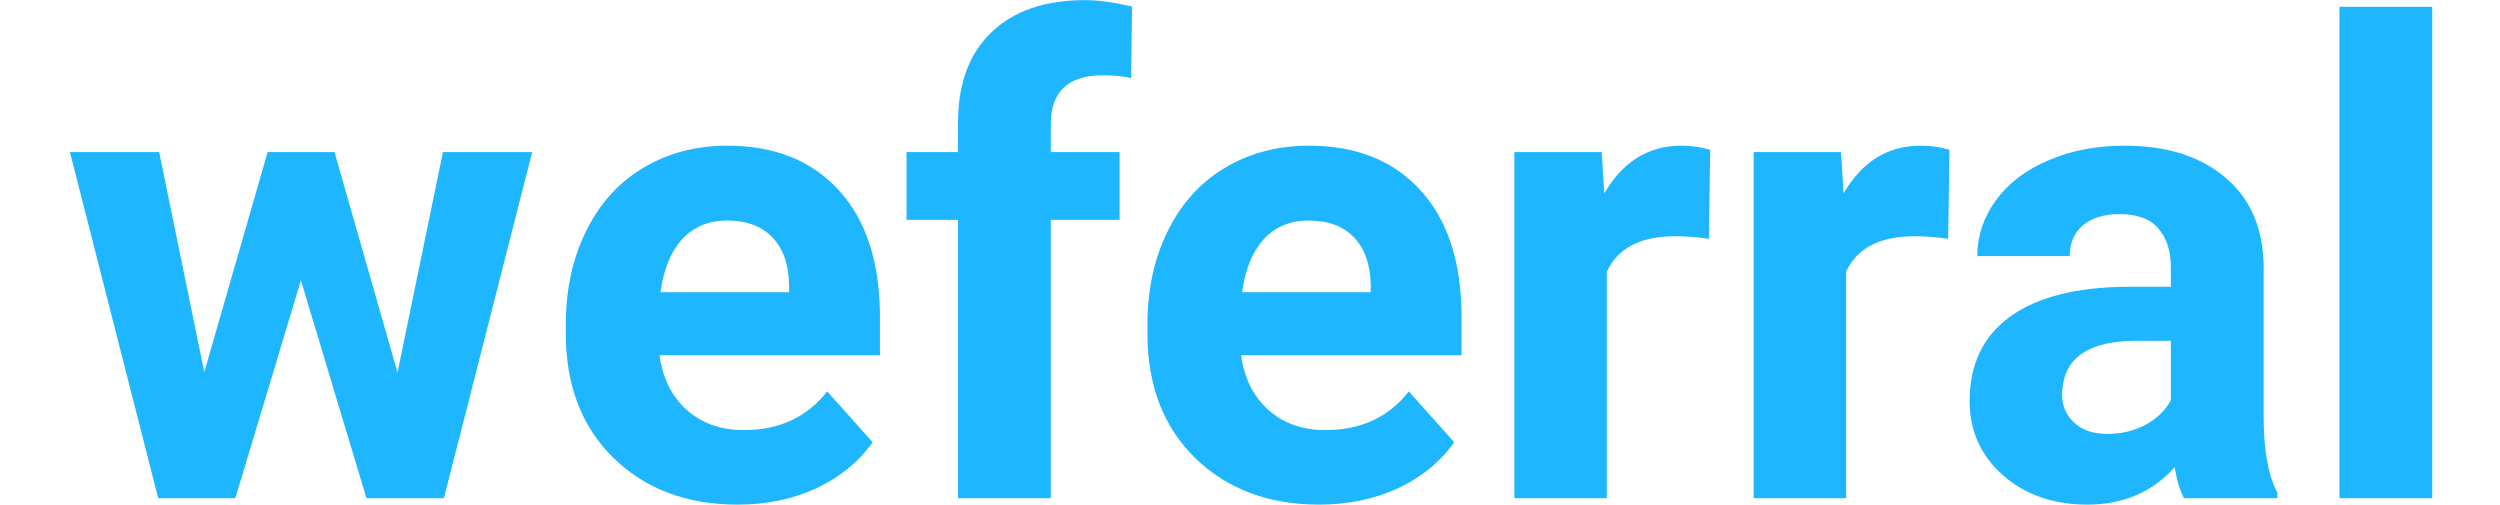 <svg xmlns="http://www.w3.org/2000/svg" width="99" height="20" fill="none" viewBox="0 0 347 74"><path fill="#1EB7FF" d="M48.594 54.578L55.25 22.281H68.328L55.391 73H44.047L34.438 41.078L24.828 73H13.531L0.594 22.281H13.672L20.281 54.531L29.562 22.281H39.359L48.594 54.578ZM98.422 73.938C90.984 73.938 84.922 71.656 80.234 67.094C75.578 62.531 73.25 56.453 73.25 48.859V47.547C73.25 42.453 74.234 37.906 76.203 33.906C78.172 29.875 80.953 26.781 84.547 24.625C88.172 22.438 92.297 21.344 96.922 21.344C103.859 21.344 109.312 23.531 113.281 27.906C117.281 32.281 119.281 38.484 119.281 46.516V52.047H86.984C87.422 55.359 88.734 58.016 90.922 60.016C93.141 62.016 95.938 63.016 99.312 63.016C104.531 63.016 108.609 61.125 111.547 57.344L118.203 64.797C116.172 67.672 113.422 69.922 109.953 71.547C106.484 73.141 102.641 73.938 98.422 73.938ZM96.875 32.312C94.188 32.312 92 33.219 90.312 35.031C88.656 36.844 87.594 39.438 87.125 42.812H105.969V41.734C105.906 38.734 105.094 36.422 103.531 34.797C101.969 33.141 99.75 32.312 96.875 32.312ZM130.719 73V32.219H123.172V22.281H130.719V17.969C130.719 12.281 132.344 7.875 135.594 4.75C138.875 1.594 143.453 0.016 149.328 0.016C151.203 0.016 153.5 0.328 156.219 0.953L156.078 11.453C154.953 11.172 153.578 11.031 151.953 11.031C146.859 11.031 144.312 13.422 144.312 18.203V22.281H154.391V32.219H144.312V73H130.719ZM183.641 73.938C176.203 73.938 170.141 71.656 165.453 67.094C160.797 62.531 158.469 56.453 158.469 48.859V47.547C158.469 42.453 159.453 37.906 161.422 33.906C163.391 29.875 166.172 26.781 169.766 24.625C173.391 22.438 177.516 21.344 182.141 21.344C189.078 21.344 194.531 23.531 198.5 27.906C202.5 32.281 204.5 38.484 204.5 46.516V52.047H172.203C172.641 55.359 173.953 58.016 176.141 60.016C178.359 62.016 181.156 63.016 184.531 63.016C189.75 63.016 193.828 61.125 196.766 57.344L203.422 64.797C201.391 67.672 198.641 69.922 195.172 71.547C191.703 73.141 187.859 73.938 183.641 73.938ZM182.094 32.312C179.406 32.312 177.219 33.219 175.531 35.031C173.875 36.844 172.812 39.438 172.344 42.812H191.188V41.734C191.125 38.734 190.312 36.422 188.75 34.797C187.188 33.141 184.969 32.312 182.094 32.312ZM240.734 34.984C238.891 34.734 237.266 34.609 235.859 34.609C230.734 34.609 227.375 36.344 225.781 39.812V73H212.234V22.281H225.031L225.406 28.328C228.125 23.672 231.891 21.344 236.703 21.344C238.203 21.344 239.609 21.547 240.922 21.953L240.734 34.984ZM275.797 34.984C273.953 34.734 272.328 34.609 270.922 34.609C265.797 34.609 262.438 36.344 260.844 39.812V73H247.297V22.281H260.094L260.469 28.328C263.188 23.672 266.953 21.344 271.766 21.344C273.266 21.344 274.672 21.547 275.984 21.953L275.797 34.984ZM310.344 73C309.719 71.781 309.266 70.266 308.984 68.453C305.703 72.109 301.438 73.938 296.188 73.938C291.219 73.938 287.094 72.5 283.812 69.625C280.562 66.75 278.938 63.125 278.938 58.75C278.938 53.375 280.922 49.25 284.891 46.375C288.891 43.5 294.656 42.047 302.188 42.016H308.422V39.109C308.422 36.766 307.812 34.891 306.594 33.484C305.406 32.078 303.516 31.375 300.922 31.375C298.641 31.375 296.844 31.922 295.531 33.016C294.25 34.109 293.609 35.609 293.609 37.516H280.062C280.062 34.578 280.969 31.859 282.781 29.359C284.594 26.859 287.156 24.906 290.469 23.5C293.781 22.062 297.5 21.344 301.625 21.344C307.875 21.344 312.828 22.922 316.484 26.078C320.172 29.203 322.016 33.609 322.016 39.297V61.281C322.047 66.094 322.719 69.734 324.031 72.203V73H310.344ZM299.141 63.578C301.141 63.578 302.984 63.141 304.672 62.266C306.359 61.359 307.609 60.156 308.422 58.656V49.938H303.359C296.578 49.938 292.969 52.281 292.531 56.969L292.484 57.766C292.484 59.453 293.078 60.844 294.266 61.938C295.453 63.031 297.078 63.578 299.141 63.578ZM346.719 73H333.125V1H346.719V73Z"/></svg>